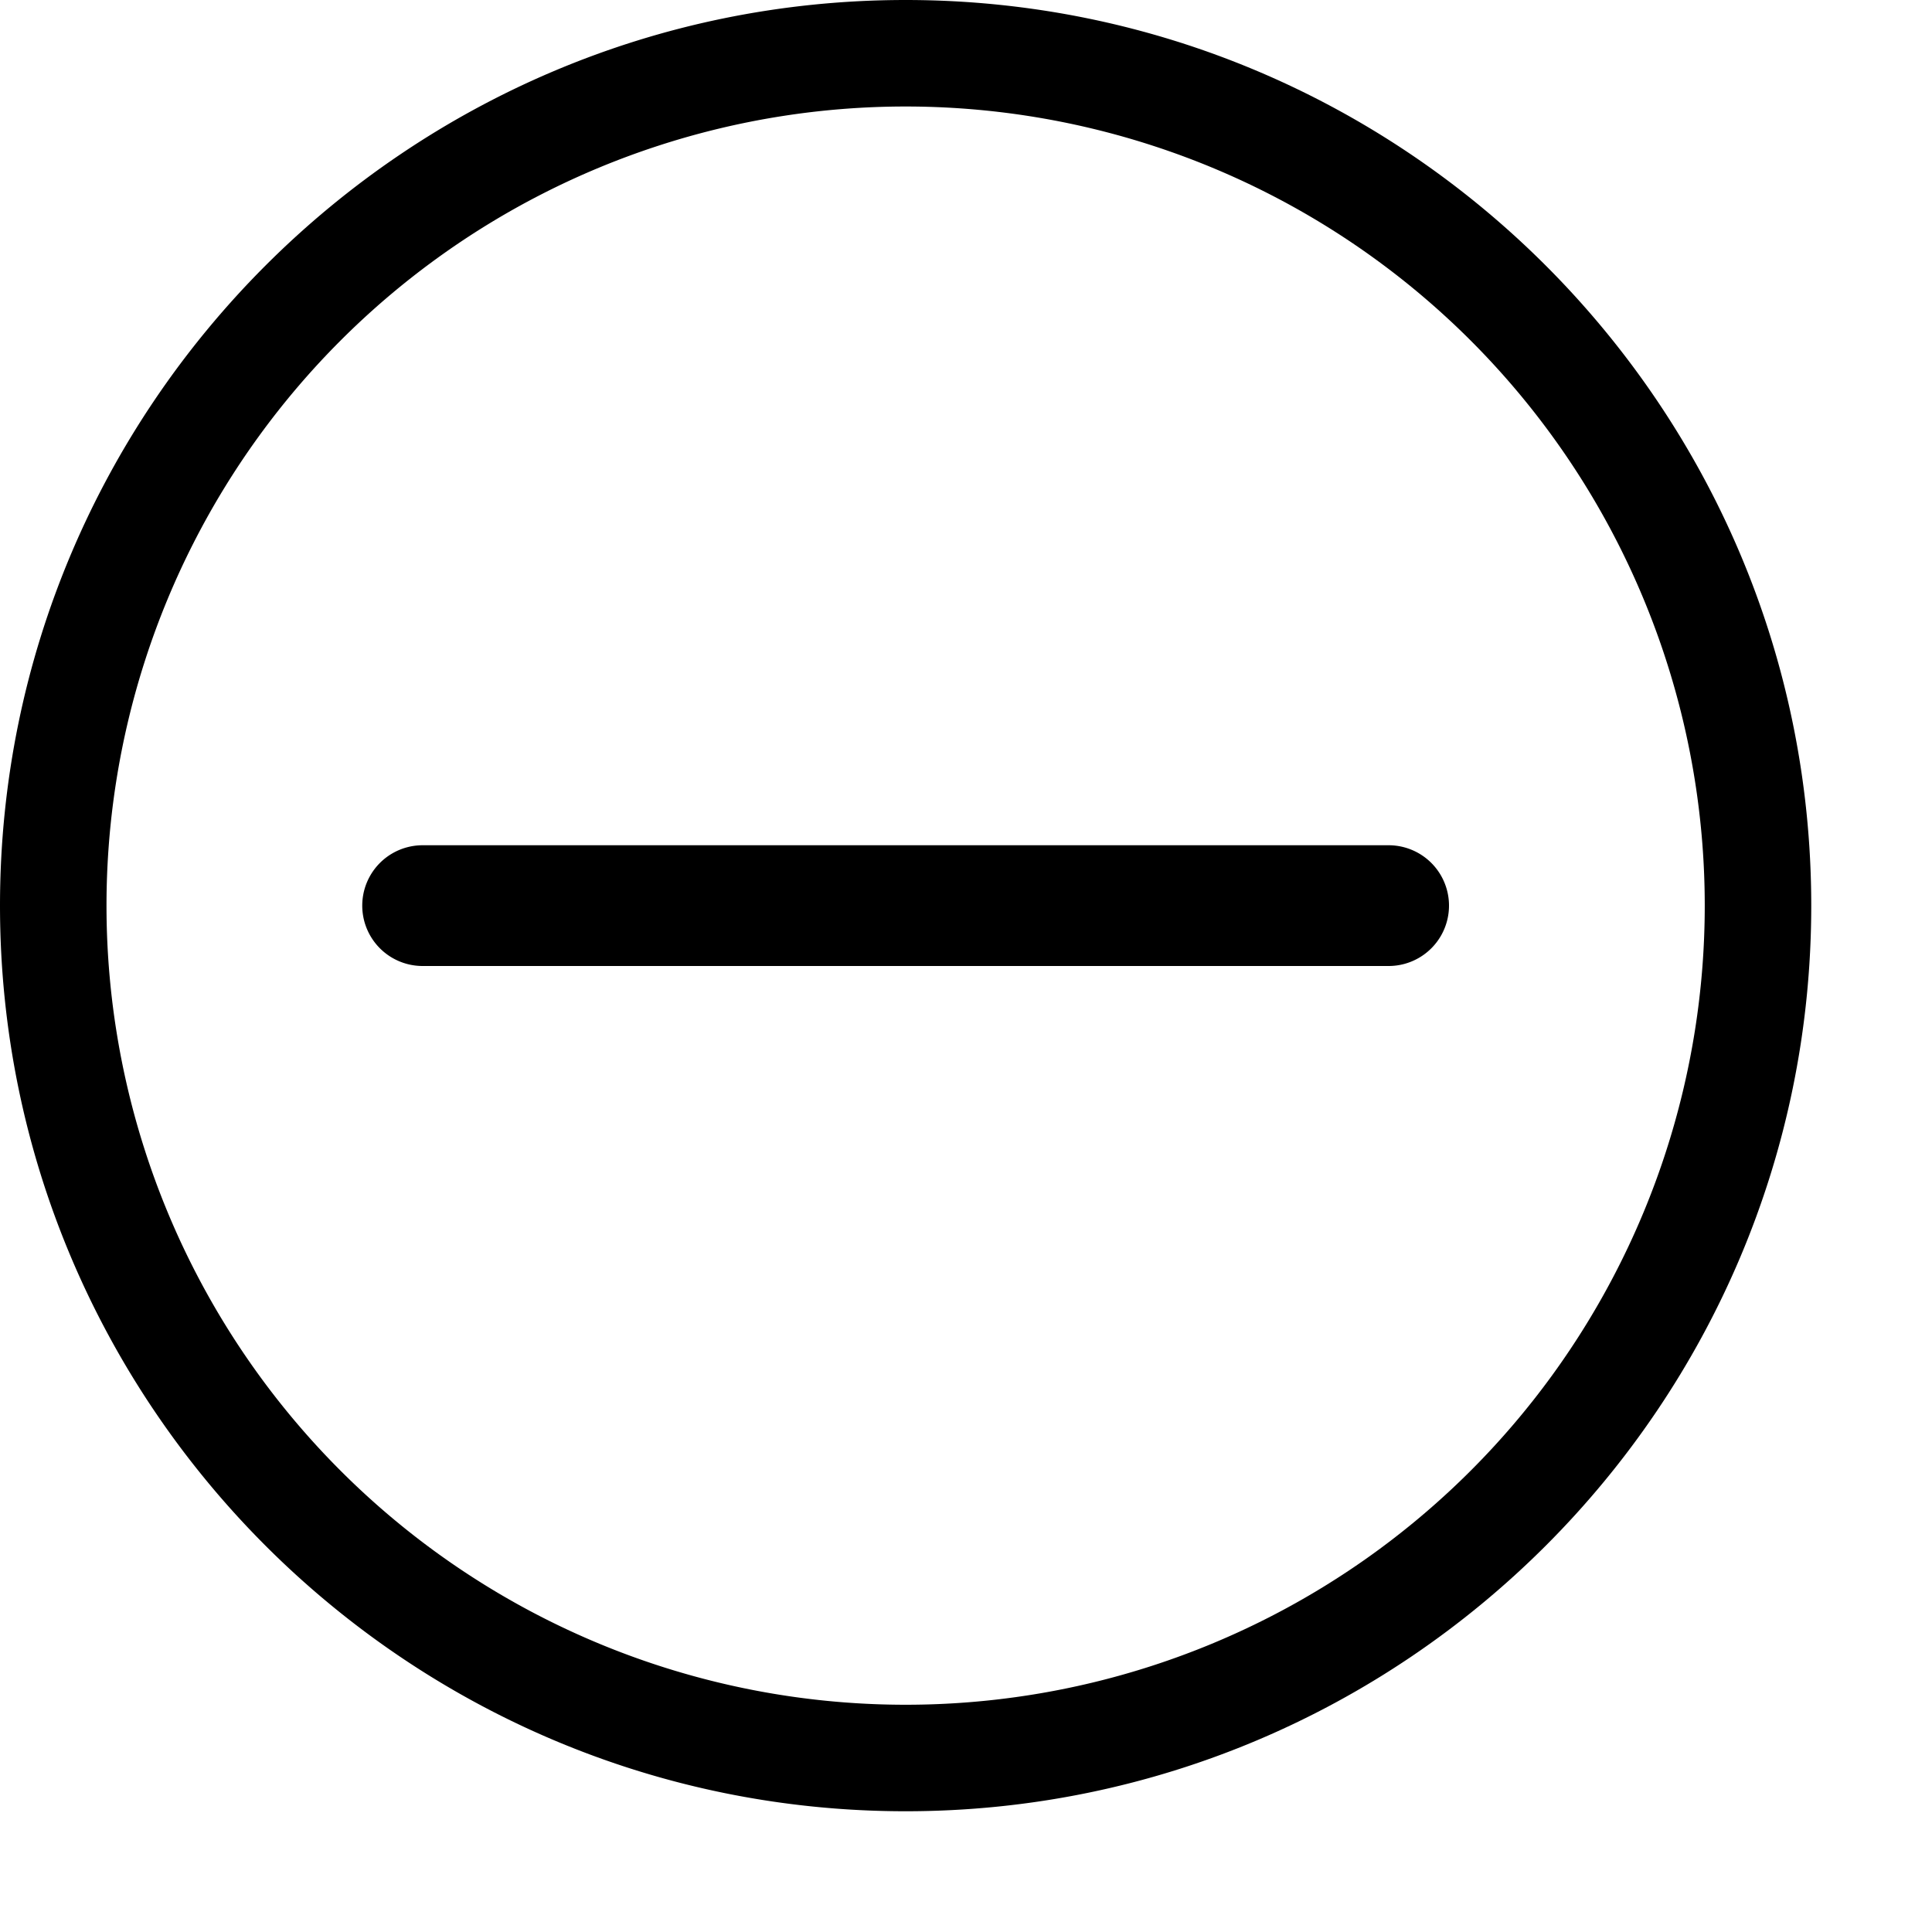 <svg xmlns="http://www.w3.org/2000/svg" viewBox="0 0 16 16"><path fill-rule="evenodd" d="M7.5 0C11.636 0 15 3.364 15 7.5S11.636 15 7.5 15 0 11.636 0 7.5 3.364 0 7.5 0zm0 .882a6.618 6.618 0 1 0 0 13.236A6.618 6.618 0 0 0 7.5.882zM3.5 7h8a.5.5 0 1 1 0 1h-8a.5.5 0 0 1 0-1z"/></svg>